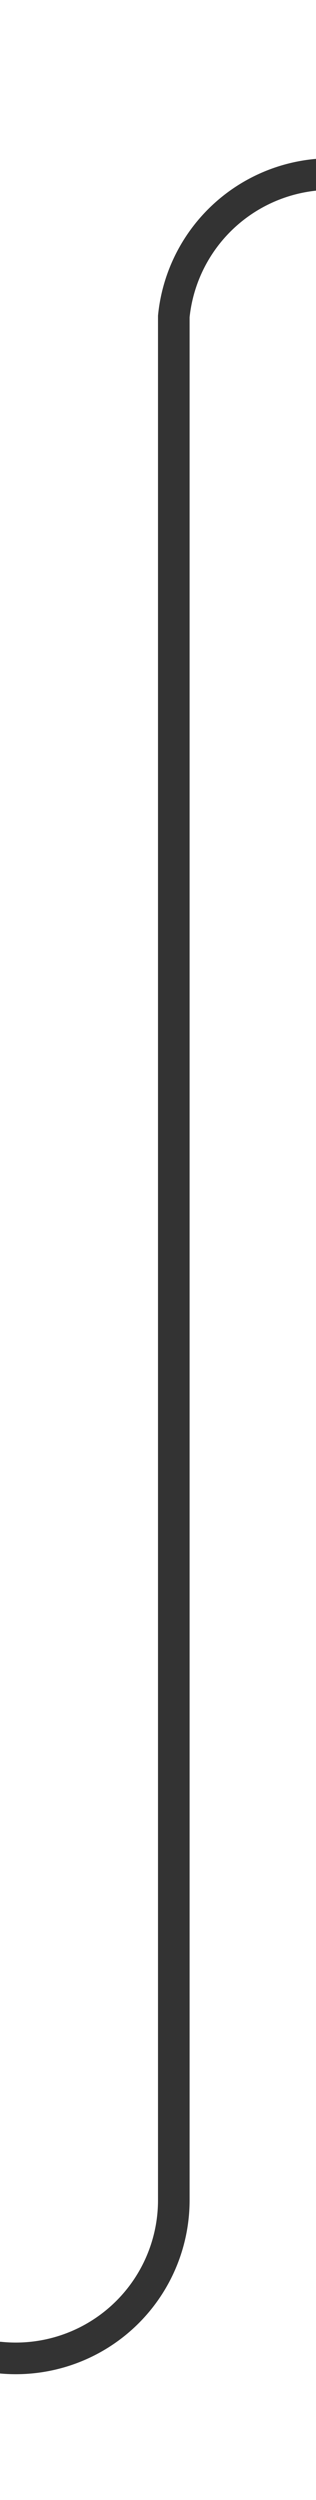 ﻿<?xml version="1.0" encoding="utf-8"?>
<svg version="1.1" xmlns:xlink="http://www.w3.org/1999/xlink" width="10px" height="79px" preserveAspectRatio="xMidYMin meet" viewBox="1453 6  8 79" xmlns="http://www.w3.org/2000/svg">
  <path d="M 1424 80.5  L 1452 80.5  A 5 5 0 0 0 1457.5 75.5 L 1457.5 16  A 5 5 0 0 1 1462.5 11.5 L 1492 11.5  " stroke-width="1" stroke="#333333" fill="none" />
  <path d="M 1426 77.5  A 3 3 0 0 0 1423 80.5 A 3 3 0 0 0 1426 83.5 A 3 3 0 0 0 1429 80.5 A 3 3 0 0 0 1426 77.5 Z " fill-rule="nonzero" fill="#333333" stroke="none" />
</svg>